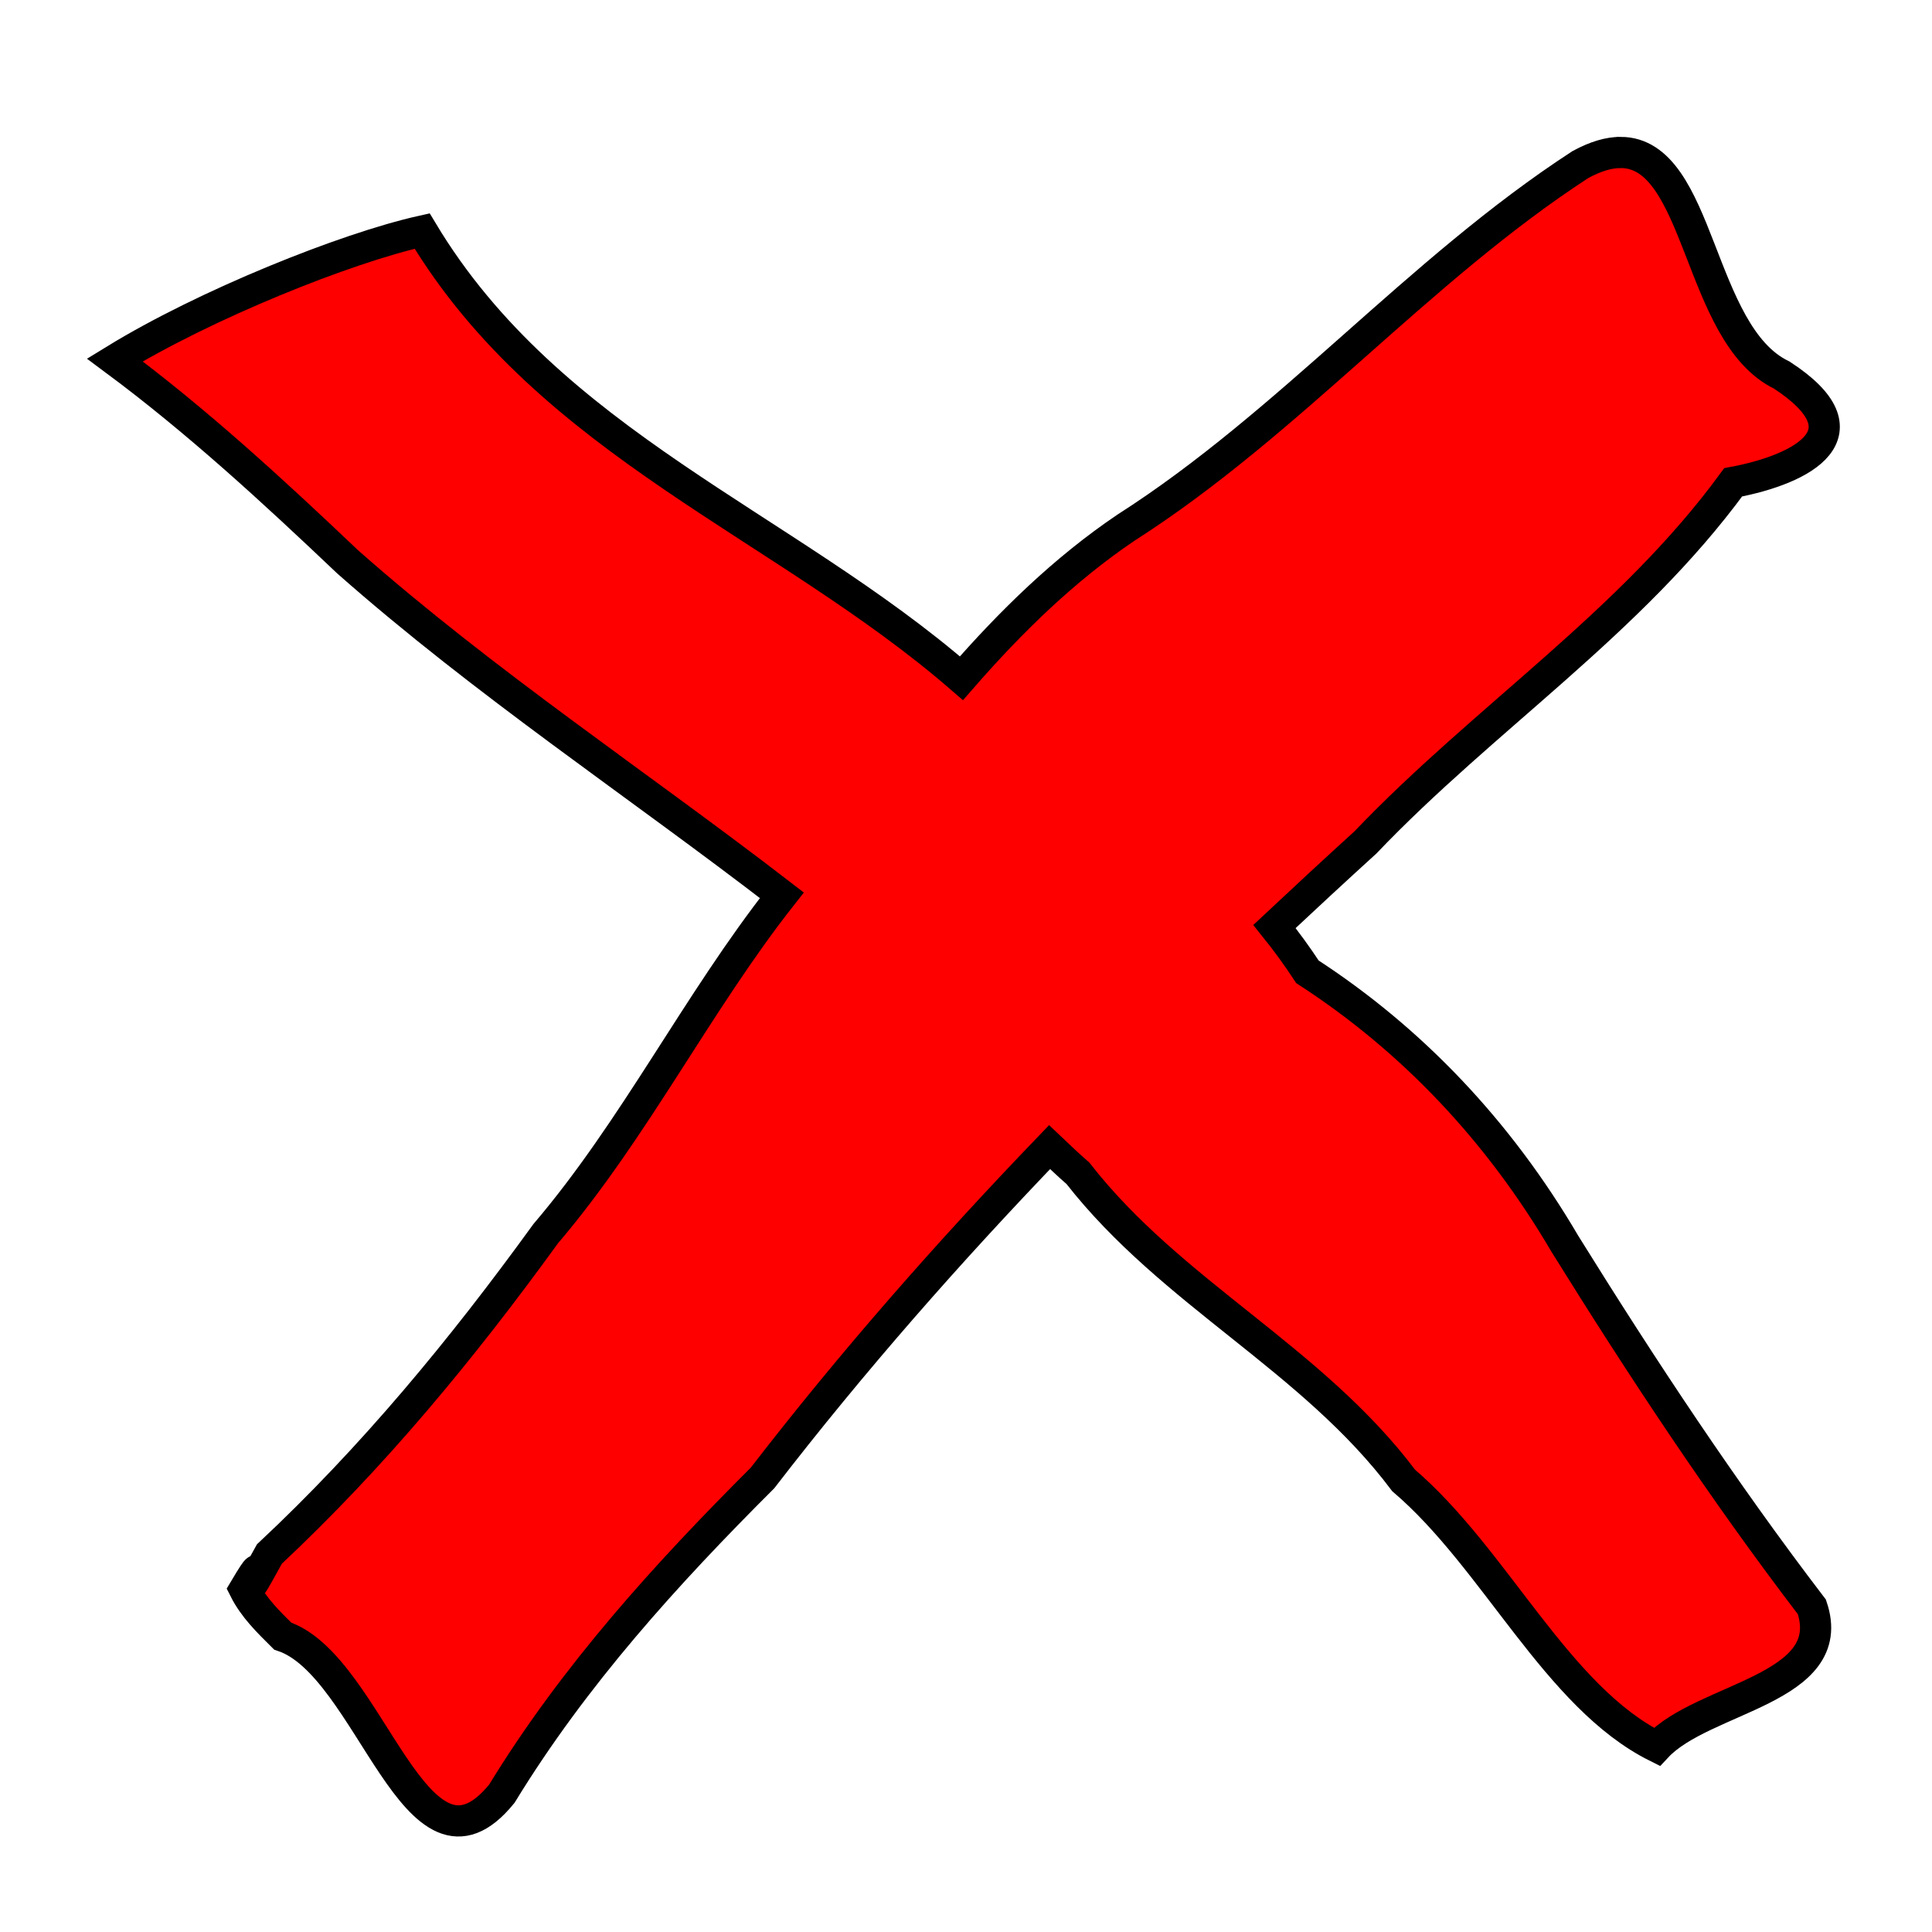 <?xml version="1.0" encoding="UTF-8" standalone="no"?>
<!-- Created with Inkscape (http://www.inkscape.org/) -->

<svg
   xmlns:dc="http://purl.org/dc/elements/1.1/"
   xmlns:cc="http://creativecommons.org/ns#"
   xmlns:rdf="http://www.w3.org/1999/02/22-rdf-syntax-ns#"
   xmlns:svg="http://www.w3.org/2000/svg"
   xmlns="http://www.w3.org/2000/svg"
   xmlns:sodipodi="http://sodipodi.sourceforge.net/DTD/sodipodi-0.dtd"
   xmlns:inkscape="http://www.inkscape.org/namespaces/inkscape"
   width="128"
   height="128"
   id="svg2"
   version="1.1"
   inkscape:version="0.48.4 r9939"
   sodipodi:docname="reset.svg">
  <defs
     id="defs4" />
  <sodipodi:namedview
     id="base"
     pagecolor="#ffffff"
     bordercolor="#666666"
     borderopacity="1.0"
     inkscape:pageopacity="0.0"
     inkscape:pageshadow="2"
     inkscape:zoom="1.979899"
     inkscape:cx="-10.88605"
     inkscape:cy="96.570657"
     inkscape:document-units="px"
     inkscape:current-layer="layer1"
     showgrid="false"
     inkscape:window-width="1271"
     inkscape:window-height="865"
     inkscape:window-x="2308"
     inkscape:window-y="91"
     inkscape:window-maximized="0" />
  <g
     inkscape:label="Layer 1"
     inkscape:groupmode="layer"
     id="layer1"
     transform="translate(0,-924.362)">
    <path
       style="fill:#ff0000;fill-opacity:1;stroke:#000000;stroke-width:2.066;stroke-linecap:butt;stroke-linejoin:miter;stroke-miterlimit:4;stroke-opacity:1;stroke-dasharray:none"
       d="m 107.36,934.464 c -0.762,6.6e-4 -1.632,0.246 -2.655,0.801 -10.758,6.996 -19.286,17.146 -30.107,24.056 -4.094,2.765 -7.641,6.237 -10.9,9.976 -11.739,-10.18 -27.281,-15.536 -35.729,-29.628 -5.037,1.122 -14.364,4.859 -20.363,8.541 5.448,4.045 10.474,8.672 15.429,13.379 9.109,8.044 19.179,14.7 28.765,22.087 -5.606,7.117 -9.739,15.488 -15.647,22.421 -5.551,7.665 -11.459,14.818 -18.302,21.22 -2.716,4.954 0.569,-1.407 -1.655,2.336 0.617,1.228 1.588,2.166 2.53,3.103 5.845,1.931 8.827,17.447 14.523,10.443 4.789,-7.835 10.888,-14.549 17.271,-20.919 5.945,-7.71 12.331,-14.965 19.02,-21.921 0.621,0.587 1.227,1.177 1.874,1.735 6.223,7.97 15.508,12.264 21.581,20.352 6.094,5.2 10.134,14.343 16.771,17.65 3.07,-3.299 12.129,-3.806 10.275,-9.275 -5.872,-7.681 -11.226,-15.788 -16.365,-24.056 -4.371,-7.455 -10.114,-13.515 -17.053,-18.017 -0.696,-1.057 -1.416,-2.048 -2.186,-3.003 2,-1.872 4.004,-3.731 6.028,-5.572 7.865,-8.246 17.551,-14.539 24.361,-23.856 4.664,-0.874 9.099,-3.276 3.217,-7.107 -5.599,-2.704 -5.347,-14.752 -10.681,-14.747 z"
       id="path3010"
       inkscape:connector-curvature="0" />
  </g>
</svg>
